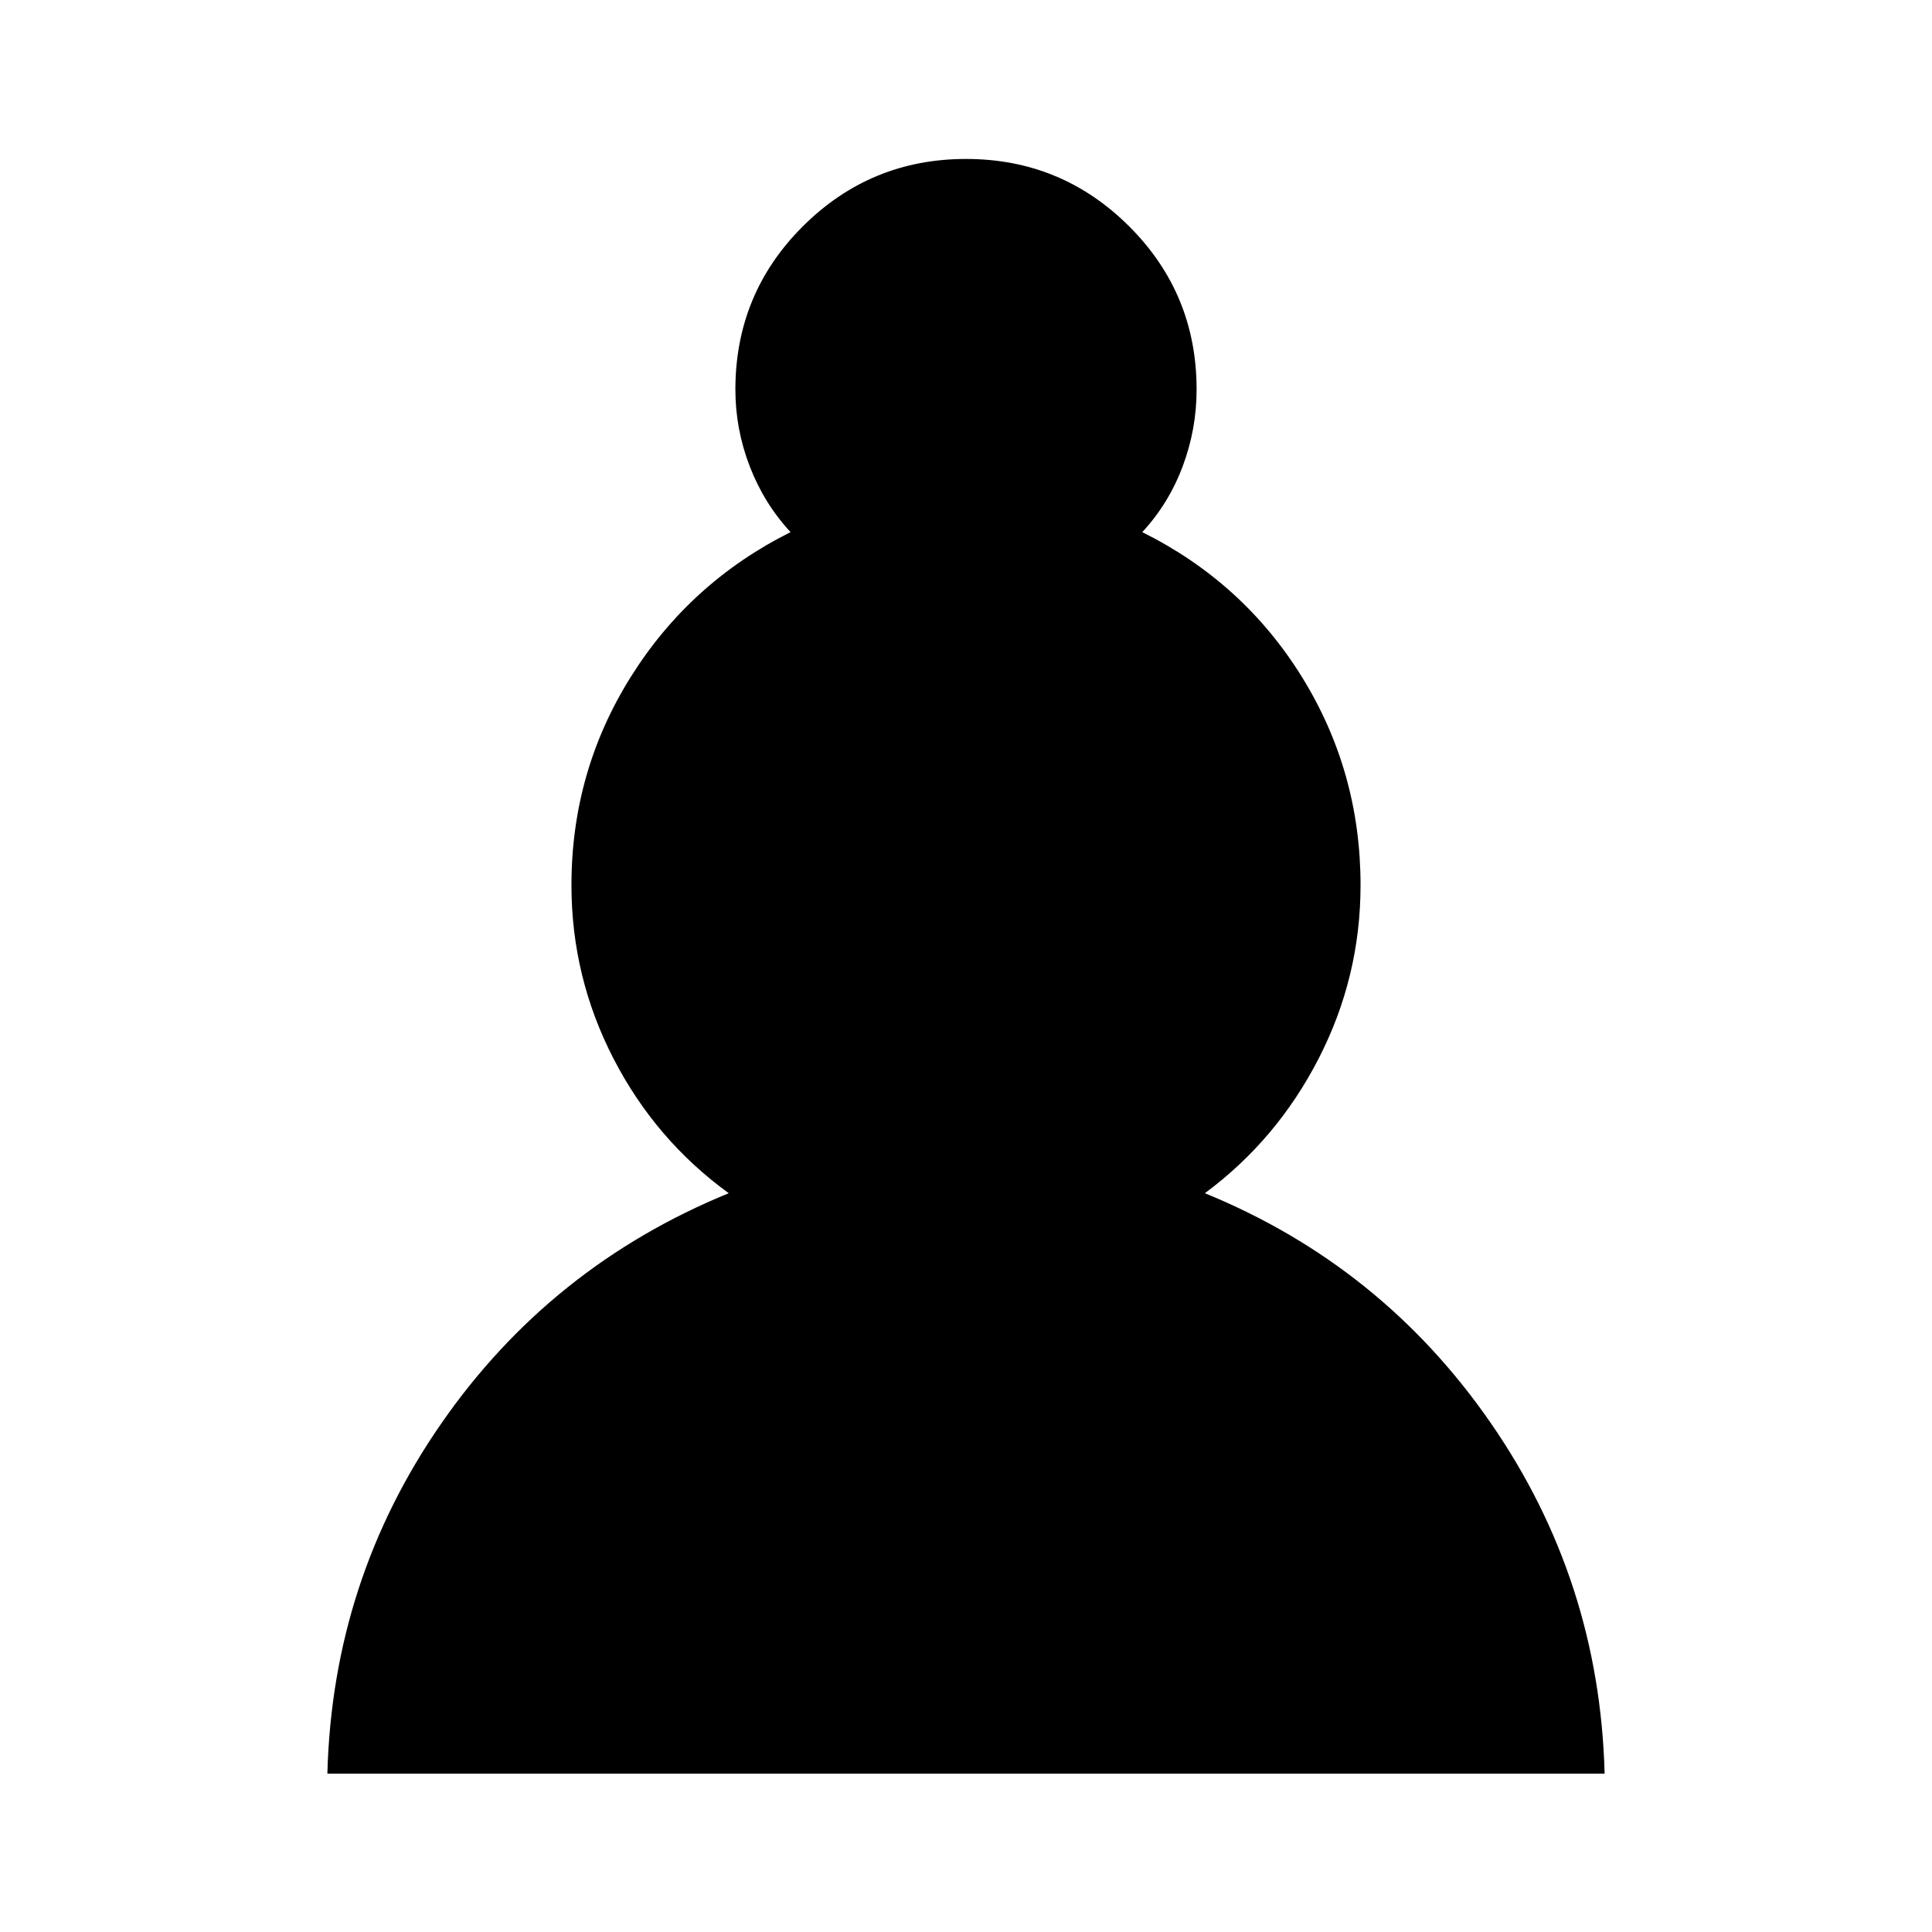 <svg xmlns="http://www.w3.org/2000/svg" height="40" viewBox="0 -960 960 960" width="40"><path d="M162.67-78.67q2.51-96.08 56.67-174.11 54.15-78.04 142.76-114.32-36.43-26.46-57.29-66.95t-20.86-86.13q0-56.38 29.44-103.4 29.43-47.01 79.43-72.01-13.18-14.23-20.29-32.72-7.12-18.48-7.12-38.13 0-47.71 33.57-81.15 33.56-33.43 81.02-33.43 47.46 0 81.02 33.43 33.57 33.44 33.57 81.15 0 19.65-6.91 38.13-6.91 18.49-20.09 32.72 50.25 25 79.36 72.01 29.1 47.02 29.1 103.4 0 45.64-20.8 86.13-20.79 40.49-56.56 66.95 87.95 35.95 142.04 114.15 54.09 78.2 56.6 174.28H162.67Z"/></svg>